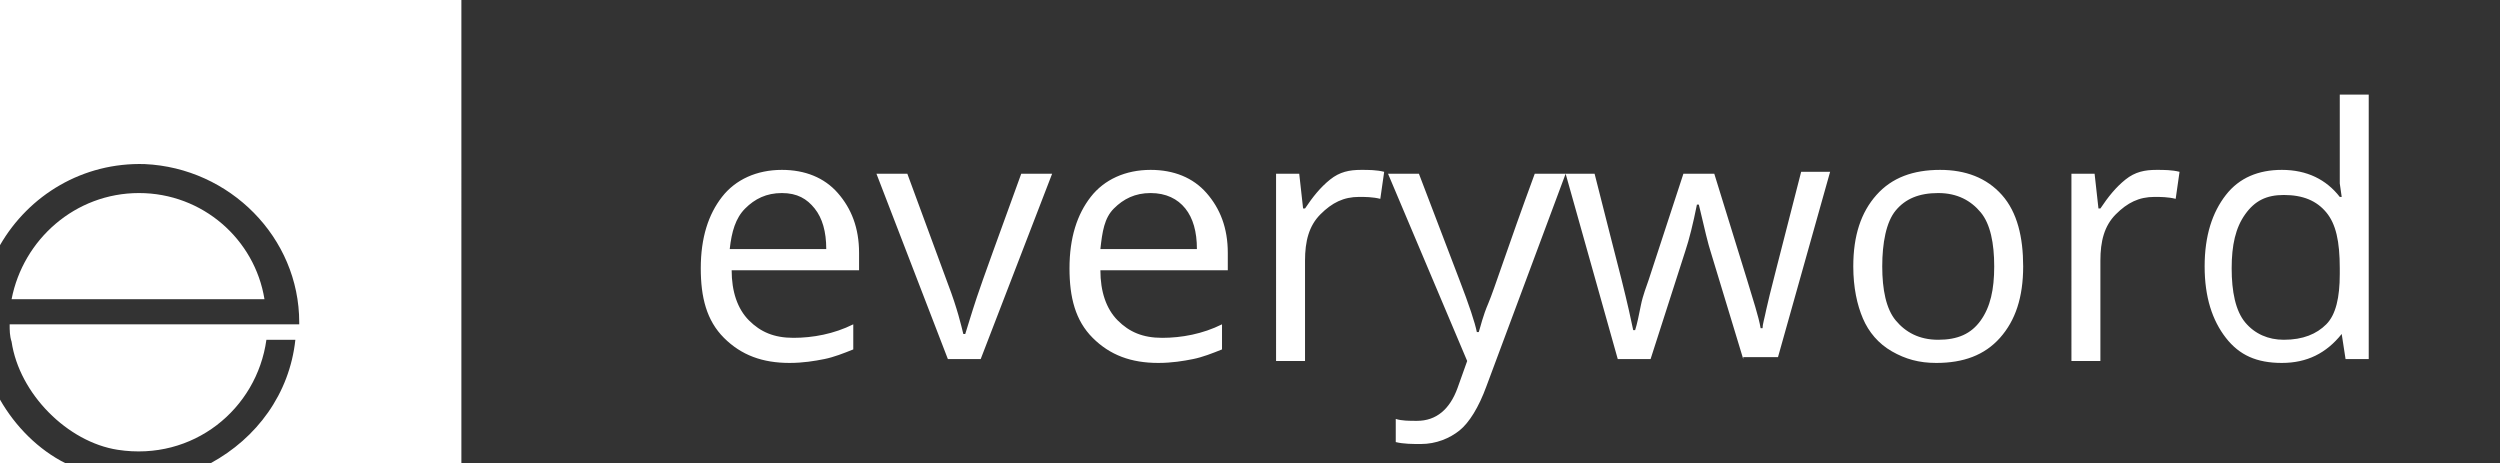 <svg xmlns="http://www.w3.org/2000/svg" viewBox="0 0 129.5 24" enable-background="new 0 0 129.5 24"><rect x="0" y="0" width="129.5" height="24" fill="#333333" stroke="none"/><style type="text/css">.st0{fill:#FFFFFF;}</style><title>white2Asset 6</title><g id="Layer_1-2"><path class="st0" d="M0 20.7V24h3.4C2 23.3.8 22.1 0 20.7zM0 0v12.7c1.5-2.6 4.3-4.3 7.5-4.2 4.4.2 8 3.8 8 8.2v.1H.5c0 .3 0 .6.1.9.4 2.7 2.9 5.2 5.5 5.6 3.9.6 7.2-2.1 7.7-5.7h1.5c-.3 2.8-2 5.1-4.4 6.4h13V0H0zM7.2 10c-3.3 0-6 2.4-6.6 5.5h13.1c-.5-3.1-3.2-5.5-6.5-5.5z"/></g><path class="st0" d="M40.9 18.8c-1.4 0-2.5-.4-3.4-1.3s-1.2-2.1-1.2-3.6c0-1.6.4-2.8 1.1-3.7s1.8-1.4 3.1-1.4c1.2 0 2.2.4 2.9 1.2s1.1 1.8 1.1 3.1v.9h-6.6c0 1.1.3 2 .9 2.6s1.3.9 2.3.9c1 0 2.1-.2 3.1-.7v1.3c-.5.2-1 .4-1.5.5s-1.1.2-1.8.2zm-.4-8.8c-.8 0-1.4.3-1.9.8s-.7 1.2-.8 2.1h5c0-.9-.2-1.6-.6-2.1s-.9-.8-1.7-.8zM49.1 18.6L45.4 9H47l2.1 5.7c.5 1.3.7 2.2.8 2.6h.1c.1-.3.3-1 .6-1.9s1.1-3.1 2.3-6.4h1.6l-3.7 9.6h-1.7zM60 18.8c-1.4 0-2.5-.4-3.4-1.3s-1.2-2.1-1.2-3.6c0-1.6.4-2.8 1.1-3.7s1.8-1.4 3.1-1.4c1.2 0 2.2.4 2.9 1.2s1.1 1.8 1.1 3.1v.9H57c0 1.1.3 2 .9 2.6s1.3.9 2.3.9c1 0 2.1-.2 3.1-.7v1.3c-.5.2-1 .4-1.5.5s-1.1.2-1.8.2zm-.4-8.8c-.8 0-1.4.3-1.9.8s-.6 1.2-.7 2.1h5c0-.9-.2-1.6-.6-2.1s-1-.8-1.8-.8zM70.5 8.8c.4 0 .8 0 1.2.1l-.2 1.4c-.4-.1-.8-.1-1.1-.1-.8 0-1.4.3-2 .9s-.8 1.4-.8 2.4v5.2h-1.5V9h1.2l.2 1.8h.1c.4-.6.8-1.1 1.3-1.5s1-.5 1.6-.5zM71.9 9h1.6l2.1 5.5c.5 1.3.8 2.2.9 2.7h.1c.1-.3.2-.8.5-1.5s1-2.9 2.4-6.7h1.6L77 20c-.4 1.1-.9 1.9-1.4 2.3s-1.2.7-2 .7c-.4 0-.9 0-1.3-.1v-1.2c.3.1.7.1 1.1.1 1 0 1.7-.6 2.1-1.7l.5-1.4L71.9 9zM90.3 18.6L88.6 13c-.1-.3-.3-1.1-.6-2.4h-.1c-.2 1-.4 1.8-.6 2.4l-1.8 5.6h-1.7L81.1 9h1.5c.6 2.4 1.1 4.3 1.4 5.5s.5 2.1.6 2.6h.1c.1-.3.2-.8.3-1.3s.3-1 .4-1.3L87.2 9h1.6l1.7 5.5c.3 1 .6 1.9.7 2.5h.1c0-.2.1-.5.2-1s.7-2.8 1.8-7.1h1.5l-2.7 9.6h-1.8zM104.8 13.8c0 1.6-.4 2.8-1.2 3.7s-1.9 1.3-3.3 1.3c-.9 0-1.6-.2-2.3-.6s-1.2-1-1.5-1.7-.5-1.6-.5-2.7c0-1.6.4-2.8 1.2-3.7s1.9-1.3 3.3-1.3c1.3 0 2.4.4 3.2 1.3s1.1 2.2 1.1 3.7zm-7.3 0c0 1.2.2 2.2.7 2.8s1.2 1 2.2 1 1.7-.3 2.2-1 .7-1.6.7-2.8c0-1.2-.2-2.2-.7-2.8s-1.2-1-2.2-1c-1 0-1.7.3-2.2.9s-.7 1.7-.7 2.9zM111.7 8.8c.4 0 .8 0 1.2.1l-.2 1.4c-.4-.1-.8-.1-1.1-.1-.8 0-1.4.3-2 .9s-.8 1.4-.8 2.4v5.2h-1.5V9h1.2l.2 1.8h.1c.4-.6.8-1.1 1.3-1.5s1-.5 1.6-.5zM121.3 17.3c-.8 1-1.8 1.5-3.1 1.5s-2.2-.4-2.9-1.3-1.1-2.1-1.1-3.7.4-2.8 1.1-3.7 1.7-1.3 2.9-1.3c1.3 0 2.3.5 3 1.4h.1l-.1-.7V4.9h1.5v13.7h-1.2l-.2-1.3zm-3 .3c1 0 1.7-.3 2.2-.8s.7-1.4.7-2.6v-.3c0-1.4-.2-2.3-.7-2.9s-1.2-.9-2.2-.9c-.9 0-1.5.3-2 1s-.7 1.6-.7 2.8c0 1.2.2 2.2.7 2.8s1.2.9 2 .9z"/></svg>